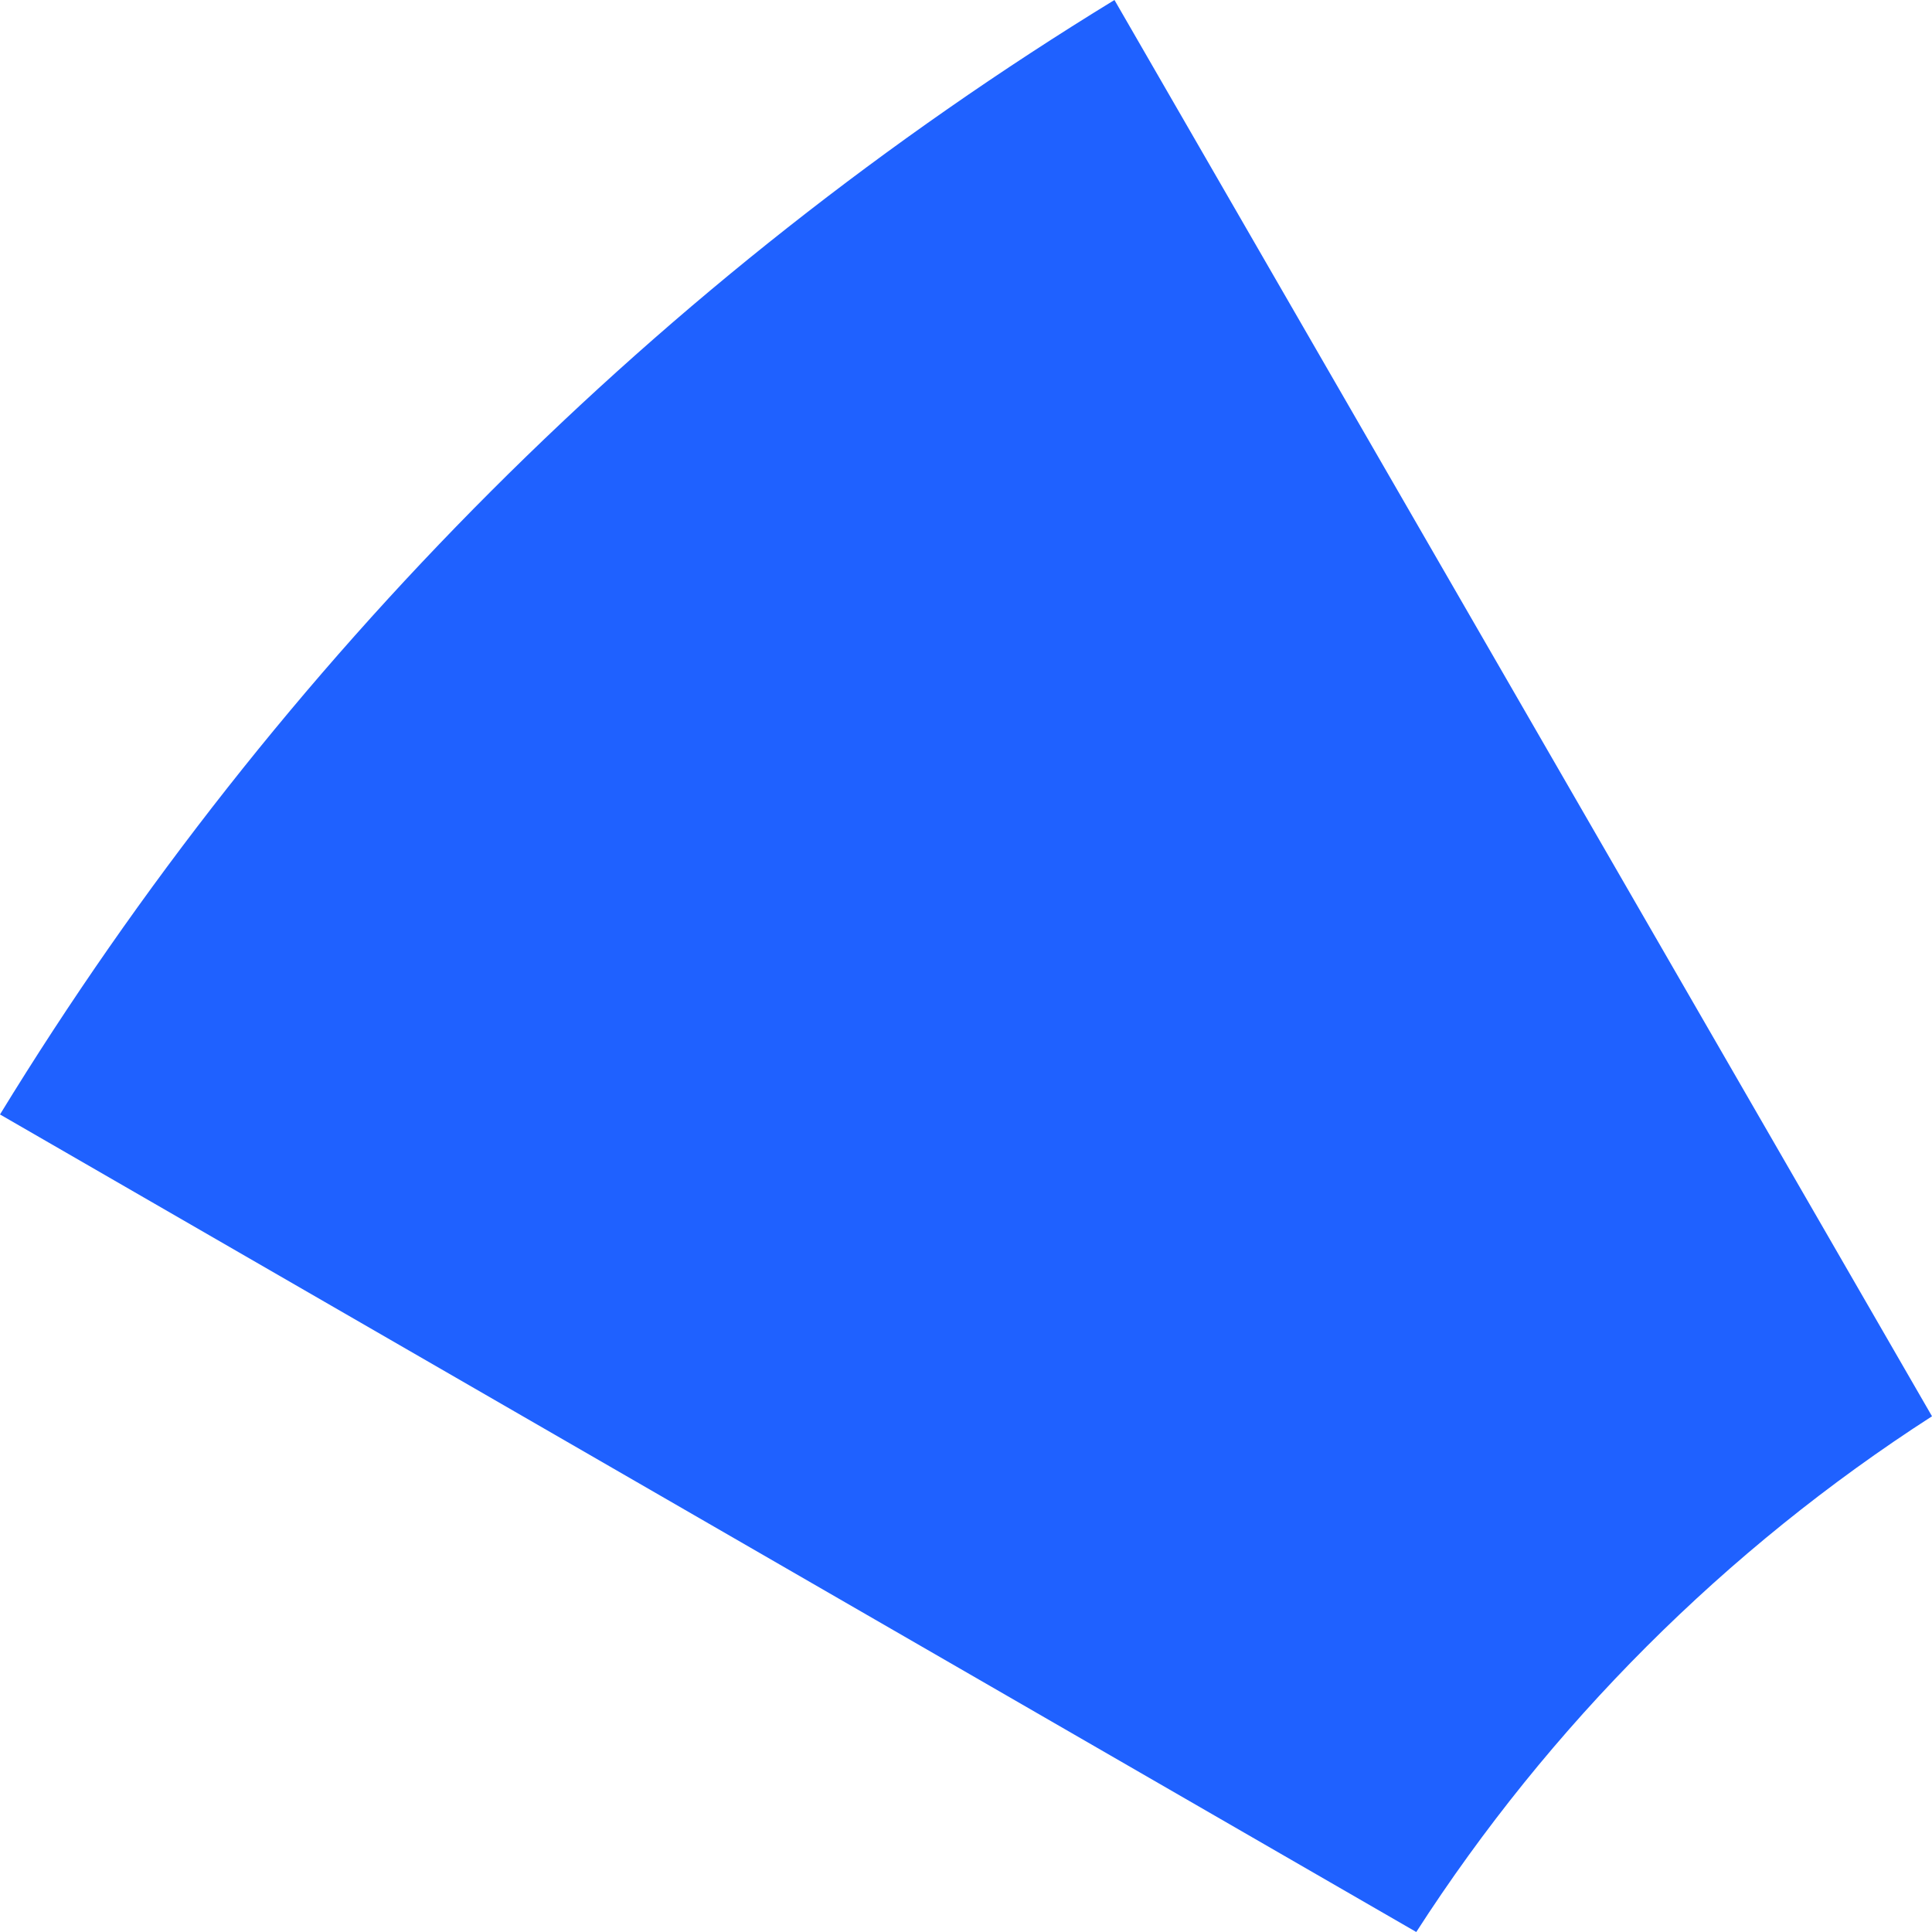 <?xml version="1.0" encoding="UTF-8"?><svg id="Calque_2" xmlns="http://www.w3.org/2000/svg" viewBox="0 0 118.23 118.23"><defs><style>.cls-1{fill:#1f61ff;}</style></defs><g id="Calque_1-2"><path class="cls-1" d="M118.23,86.67c-12.64,8.14-23.42,18.92-31.56,31.56L0,68.2C16.99,40.42,40.42,16.99,68.2,0l50.03,86.67Z"/></g></svg>